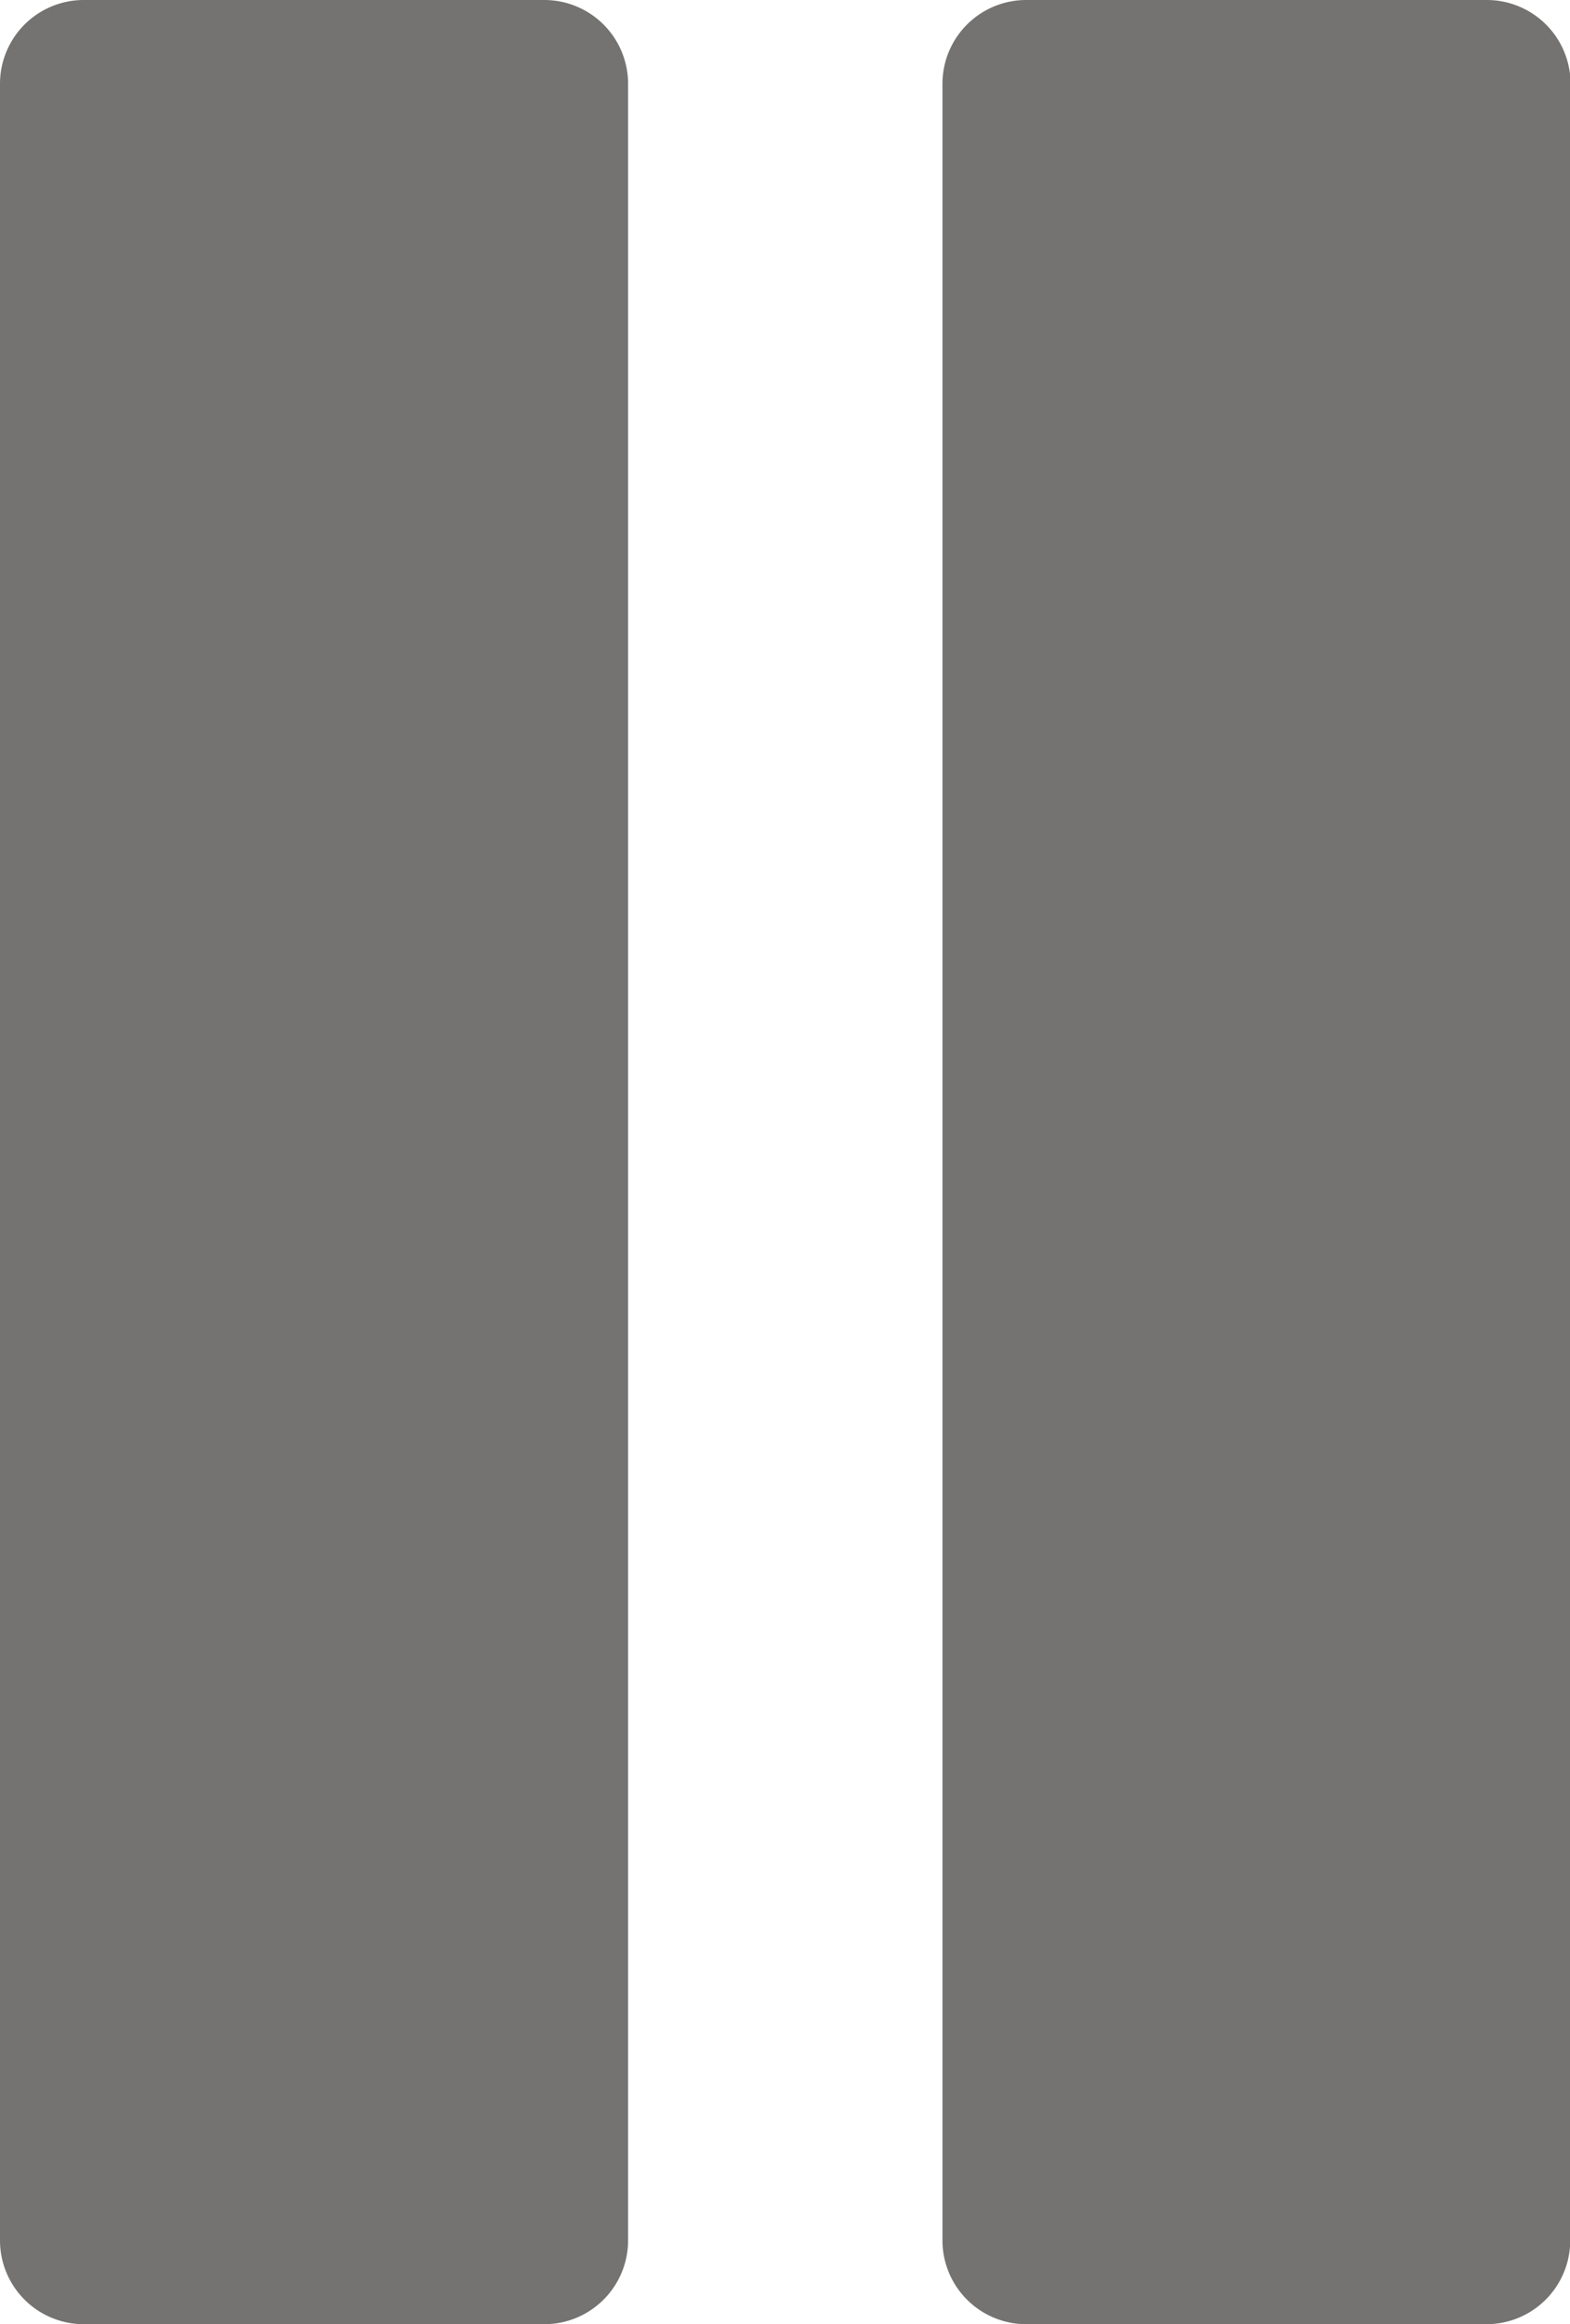 <svg xmlns="http://www.w3.org/2000/svg" width="14.188" height="21" viewBox="0 0 14.188 21"><defs><style>.a{fill: #747371;}</style></defs><g transform="translate(-86.85)"><g transform="translate(86.85)"><g transform="translate(0)"><path class="a" d="M92.526,20.243a.757.757,0,0,1-.757.757H87.607a.757.757,0,0,1-.757-.757V.757A.757.757,0,0,1,87.607,0h4.162a.757.757,0,0,1,.757.757Z" transform="translate(-86.85)"/><path class="a" d="M309.654,20.243A.757.757,0,0,1,308.9,21h-4.162a.757.757,0,0,1-.757-.757V.757A.757.757,0,0,1,304.735,0H308.9a.757.757,0,0,1,.757.757Z" transform="translate(-295.464)"/></g></g></g></svg>